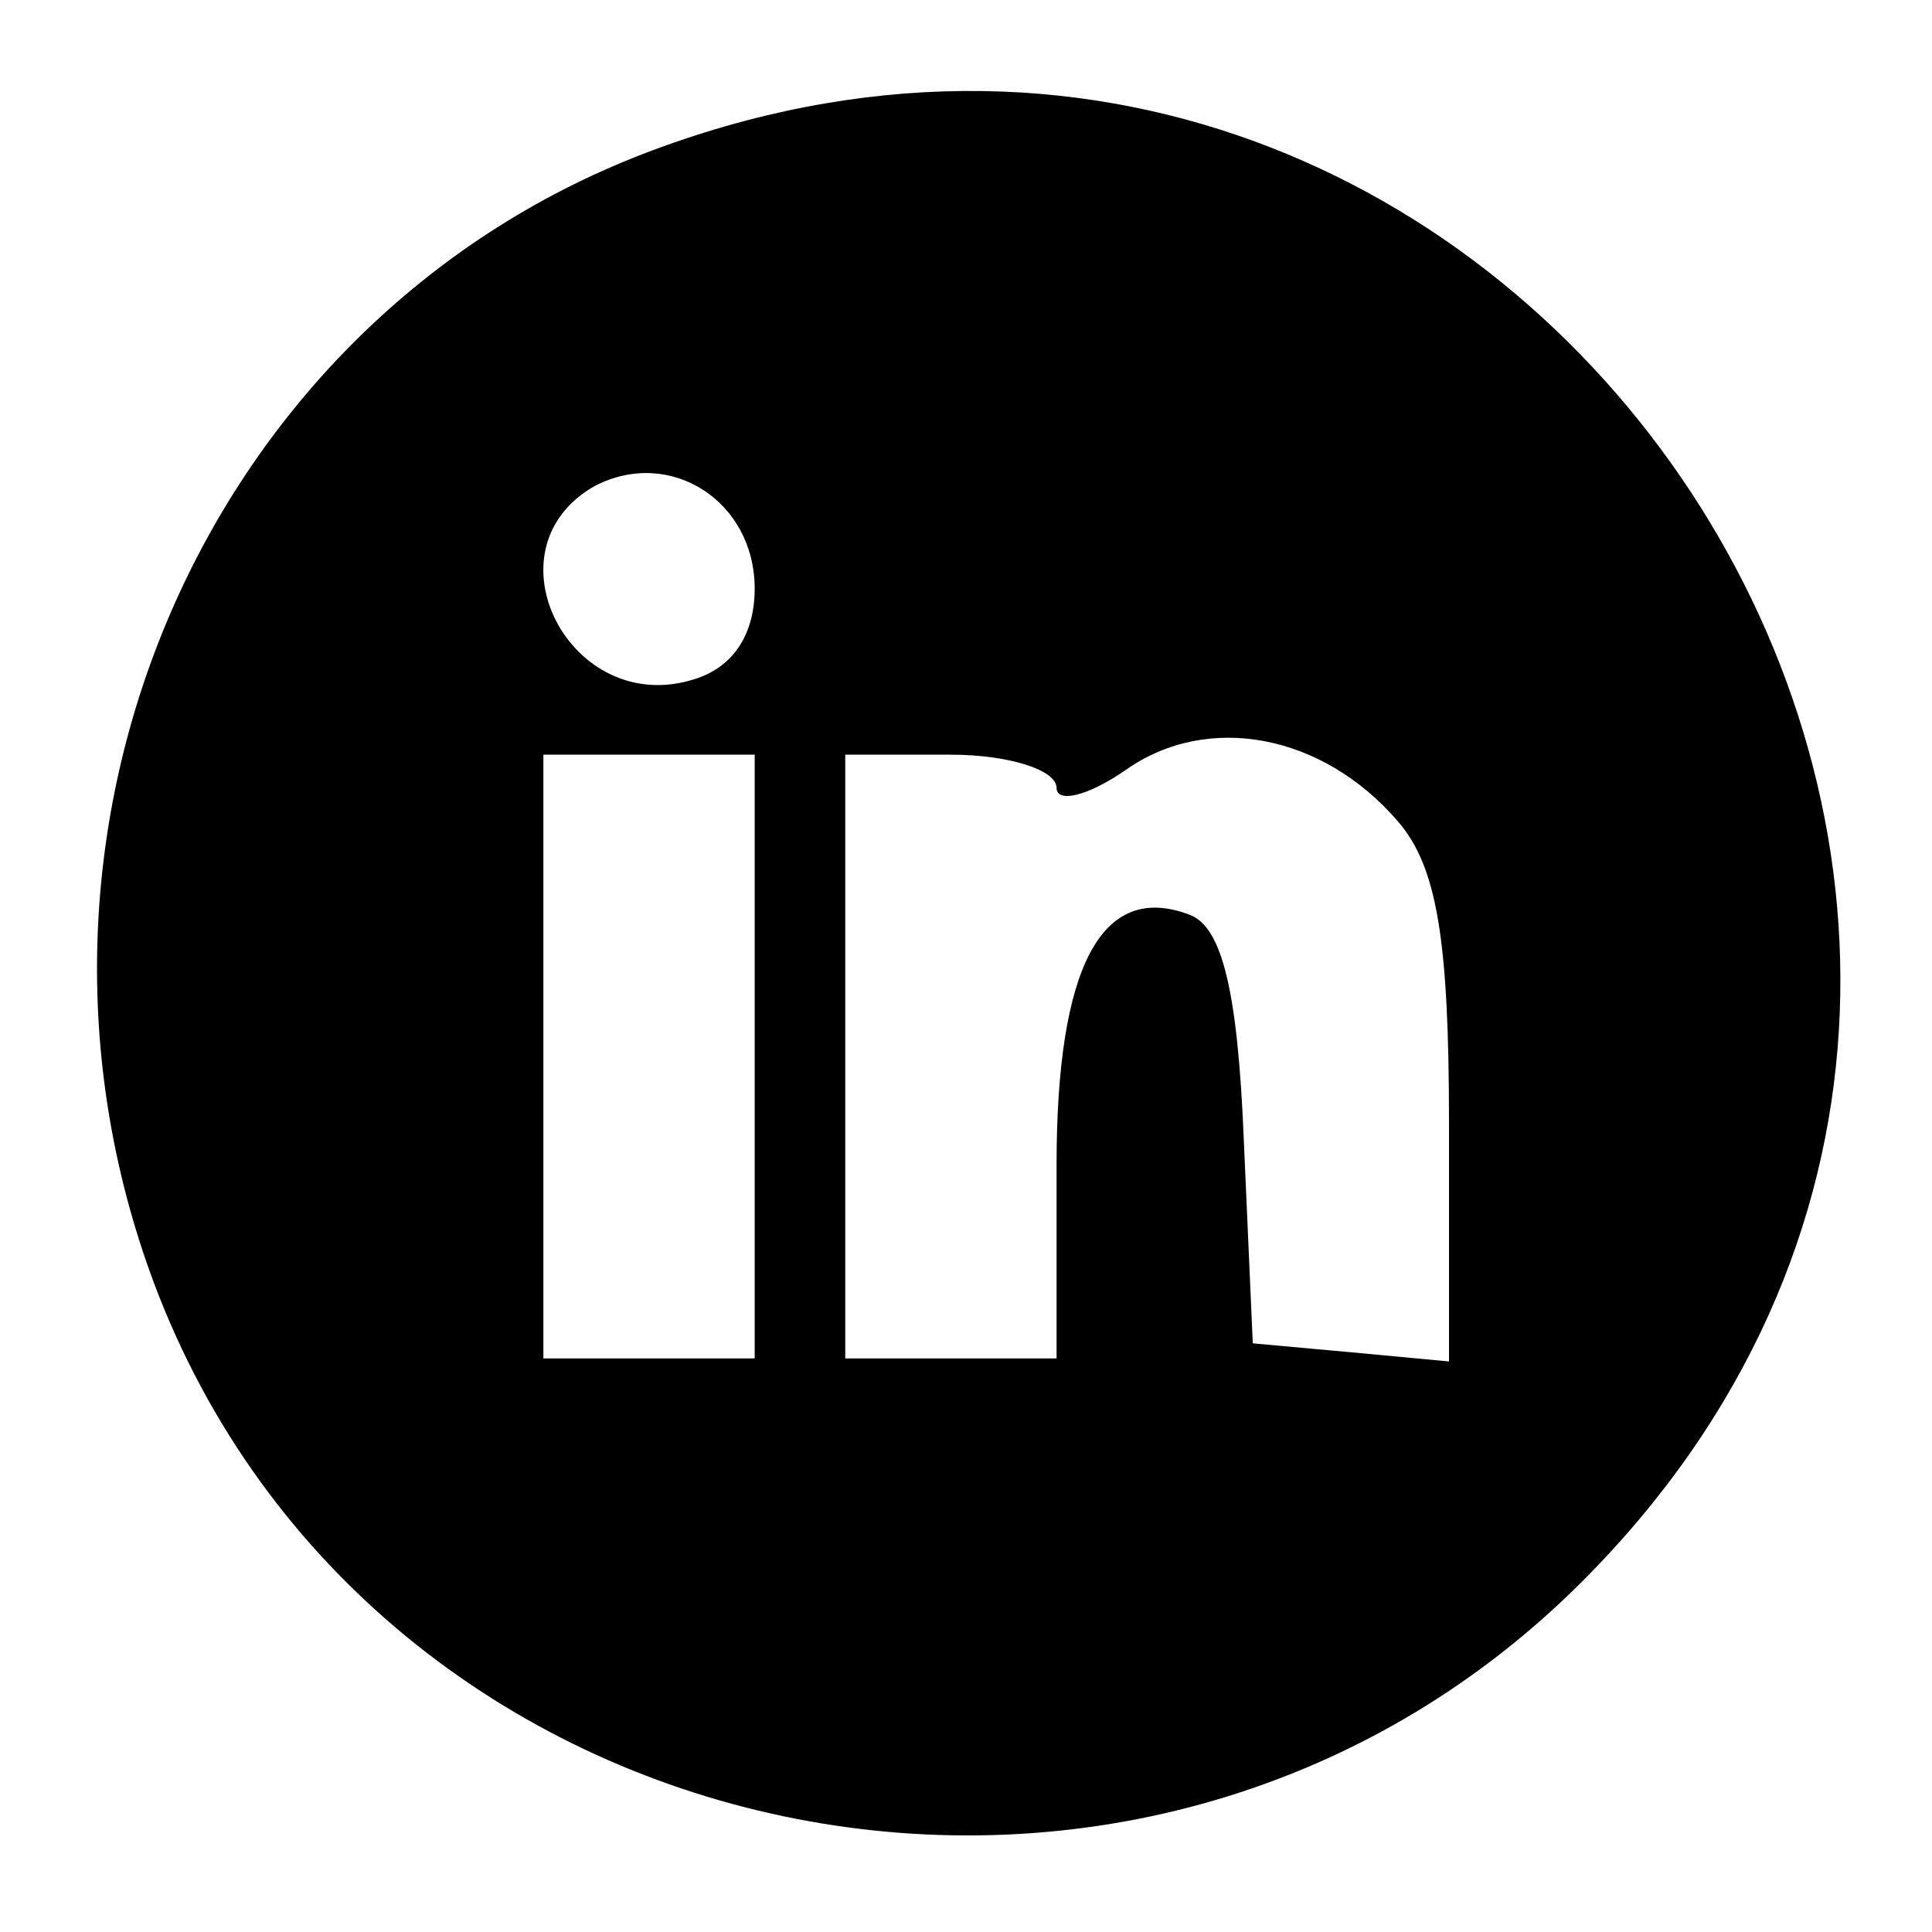 <?xml version="1.0" standalone="no"?>
<!DOCTYPE svg PUBLIC "-//W3C//DTD SVG 20010904//EN"
 "http://www.w3.org/TR/2001/REC-SVG-20010904/DTD/svg10.dtd">
<svg version="1.0" xmlns="http://www.w3.org/2000/svg"
 width="64pt" height="64pt" viewBox="0 0 64 64"
 preserveAspectRatio="xMidYMid meet">

<g transform="translate(0,64) scale(0.1,-0.1)"
fill="#000000" stroke="none">
<path d="M213 589 c-145 -56 -218 -224 -162 -374 72 -192 326 -246 473 -99
220 220 -20 585 -311 473z m37 -144 c0 -15 -7 -26 -20 -30 -41 -13 -70 43 -33
64 25 13 53 -5 53 -34z m213 -77 c13 -15 17 -39 17 -100 l0 -79 -32 3 -33 3
-3 68 c-2 48 -7 70 -18 74 -29 11 -44 -17 -44 -83 l0 -64 -35 0 -35 0 0 100 0
100 35 0 c19 0 35 -5 35 -11 0 -5 10 -3 23 6 27 19 65 12 90 -17z m-213 -78
l0 -100 -35 0 -35 0 0 100 0 100 35 0 35 0 0 -100z"/>
</g>
</svg>
